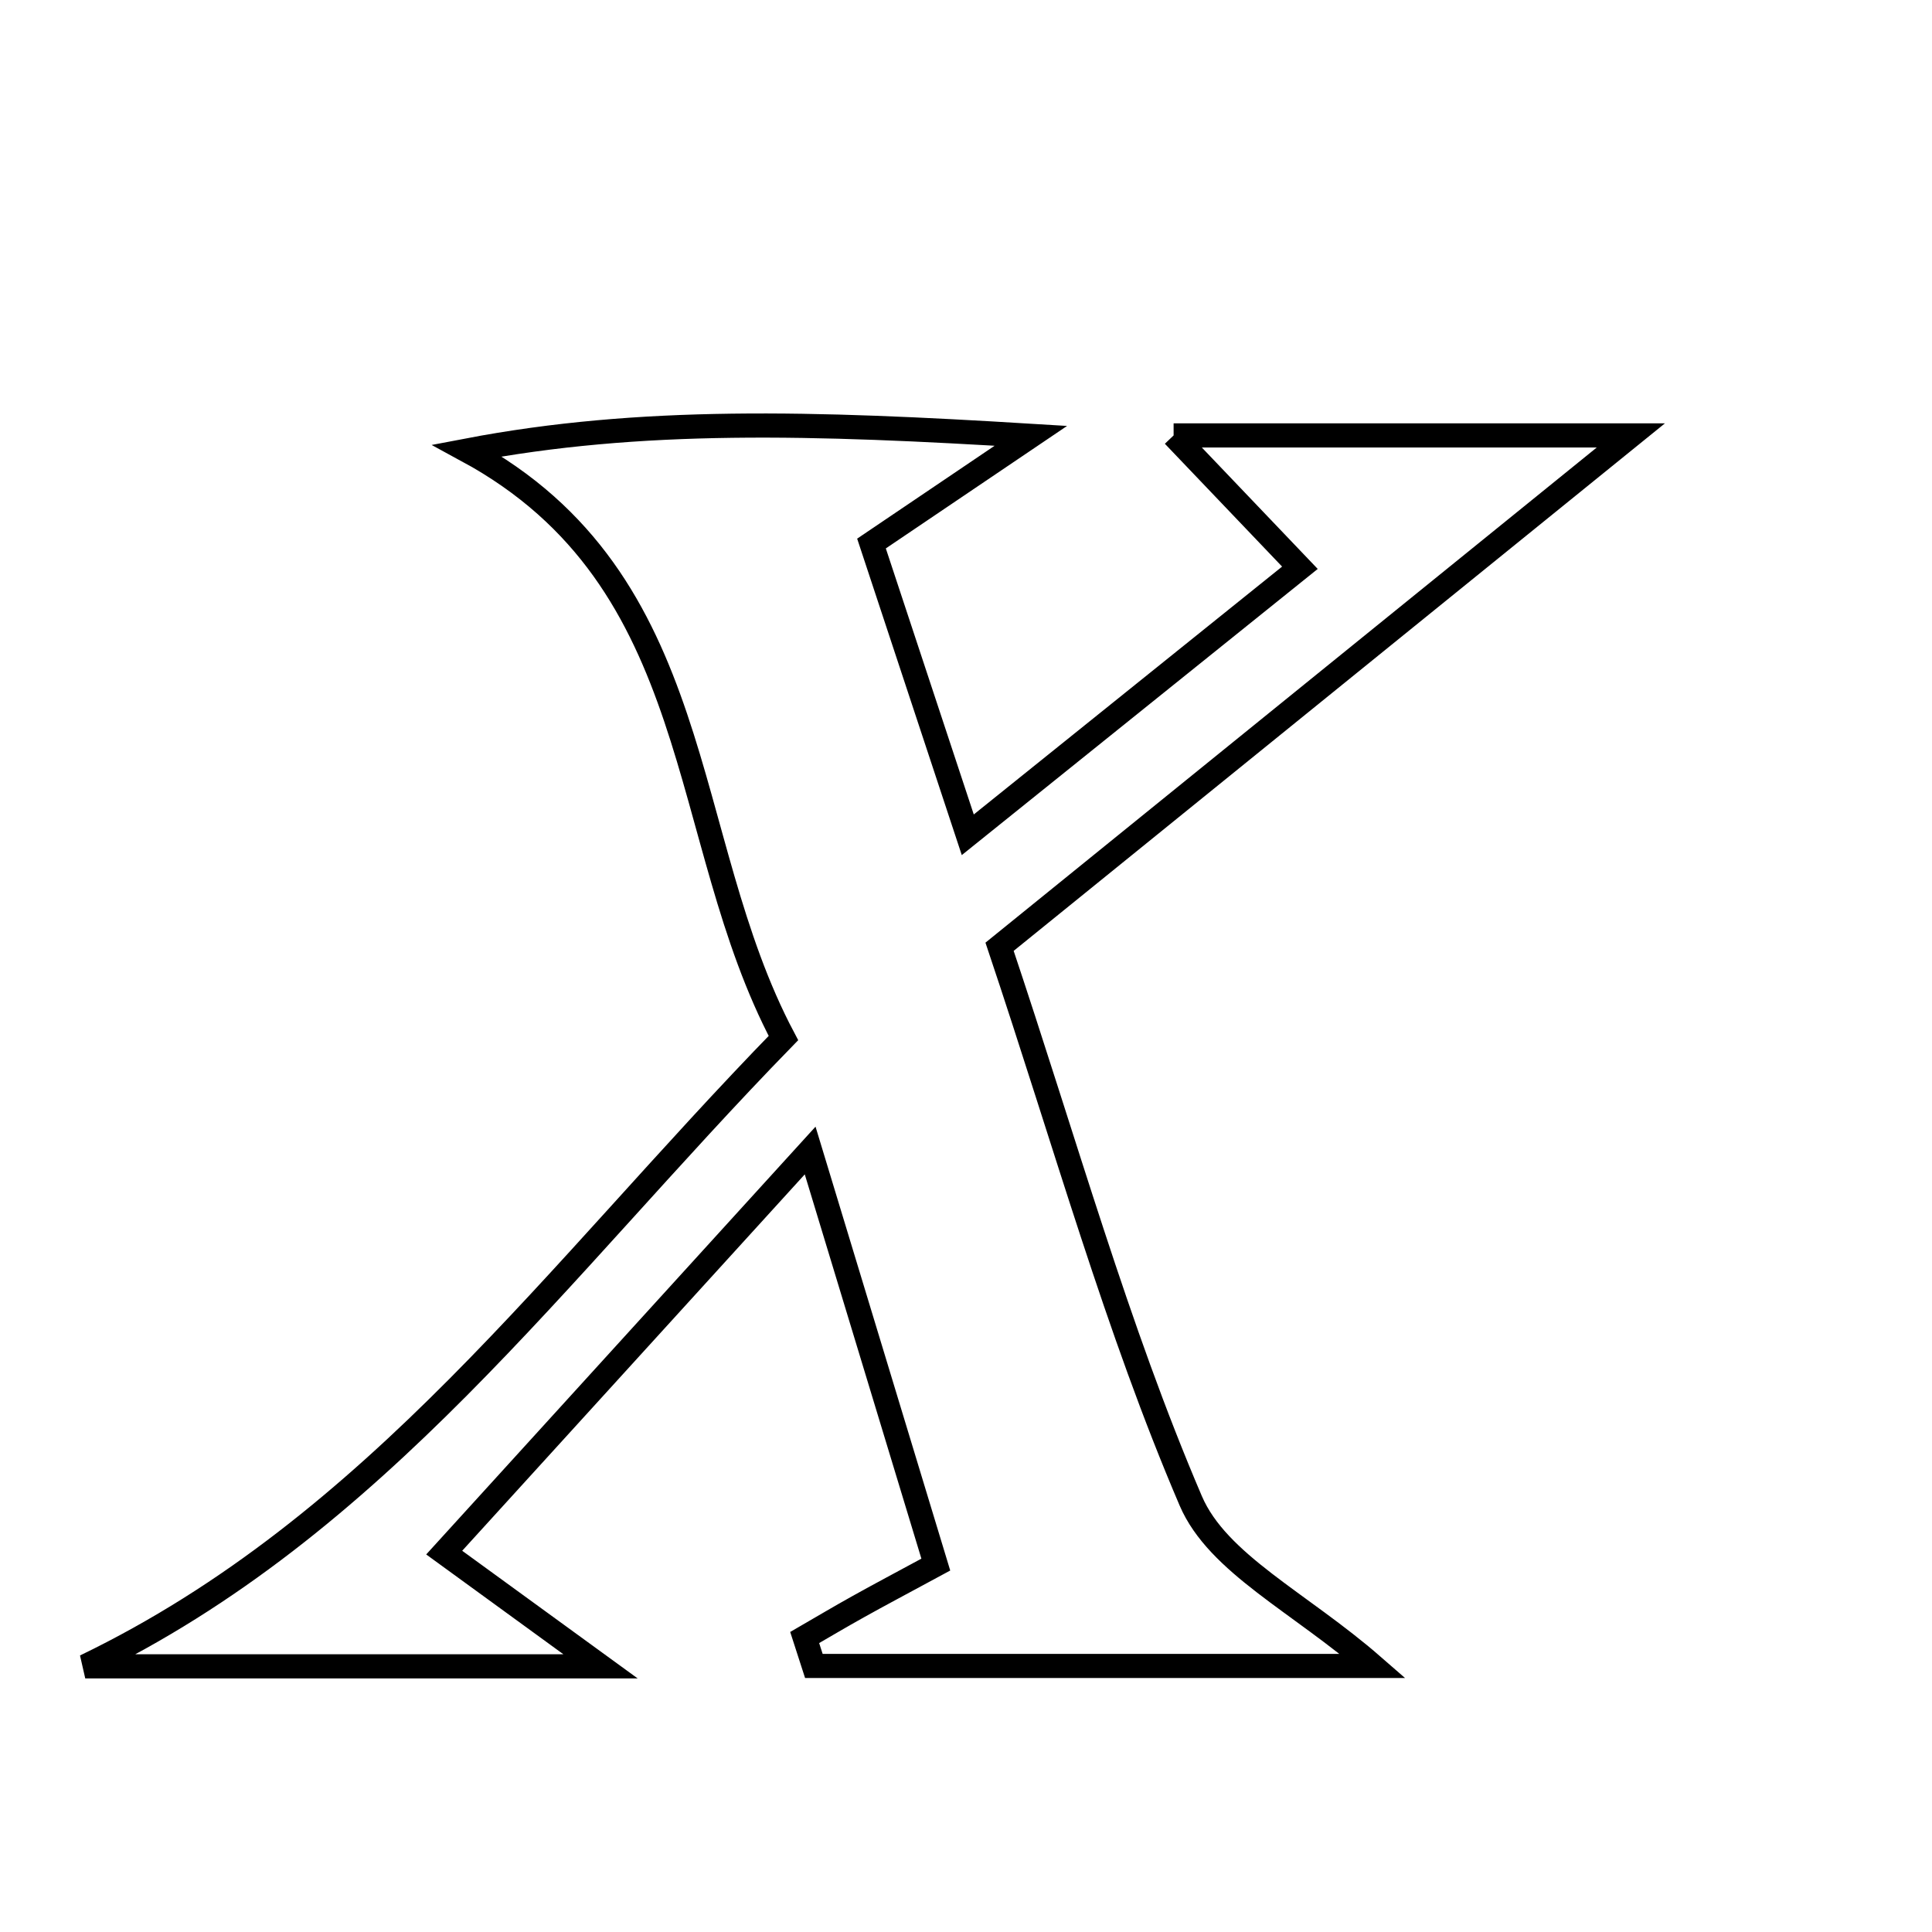 <svg xmlns="http://www.w3.org/2000/svg" viewBox="0.0 0.0 24.0 24.0" height="200px" width="200px"><path fill="none" stroke="black" stroke-width=".3" stroke-opacity="1.0"  filling="0" d="M14.579 5.409 C16.7 5.409 18.5 5.409 20.259 5.409 C17.655 7.519 15.094 9.593 12.417 11.761 C13.246 14.234 13.874 16.501 14.792 18.644 C15.126 19.424 16.15 19.907 17.054 20.695 C14.61 20.695 12.36 20.695 10.11 20.695 C10.072 20.578 10.034 20.46 9.996 20.342 C10.219 20.213 10.439 20.082 10.664 19.957 C10.918 19.815 11.176 19.679 11.625 19.436 C11.138 17.831 10.672 16.295 10.064 14.292 C8.385 16.137 6.995 17.663 5.518 19.287 C6.156 19.751 6.597 20.073 7.46 20.7 C4.958 20.7 3.008 20.7 1.059 20.7 C4.682 18.951 6.901 15.8 9.732 12.895 C8.407 10.393 8.798 7.22 5.803 5.596 C7.956 5.185 10.093 5.248 12.806 5.414 C11.905 6.023 11.451 6.33 10.826 6.752 C11.224 7.955 11.628 9.18 12.022 10.37 C13.459 9.215 14.775 8.157 16.148 7.053 C15.458 6.33 15.123 5.979 14.579 5.409"></path></svg>